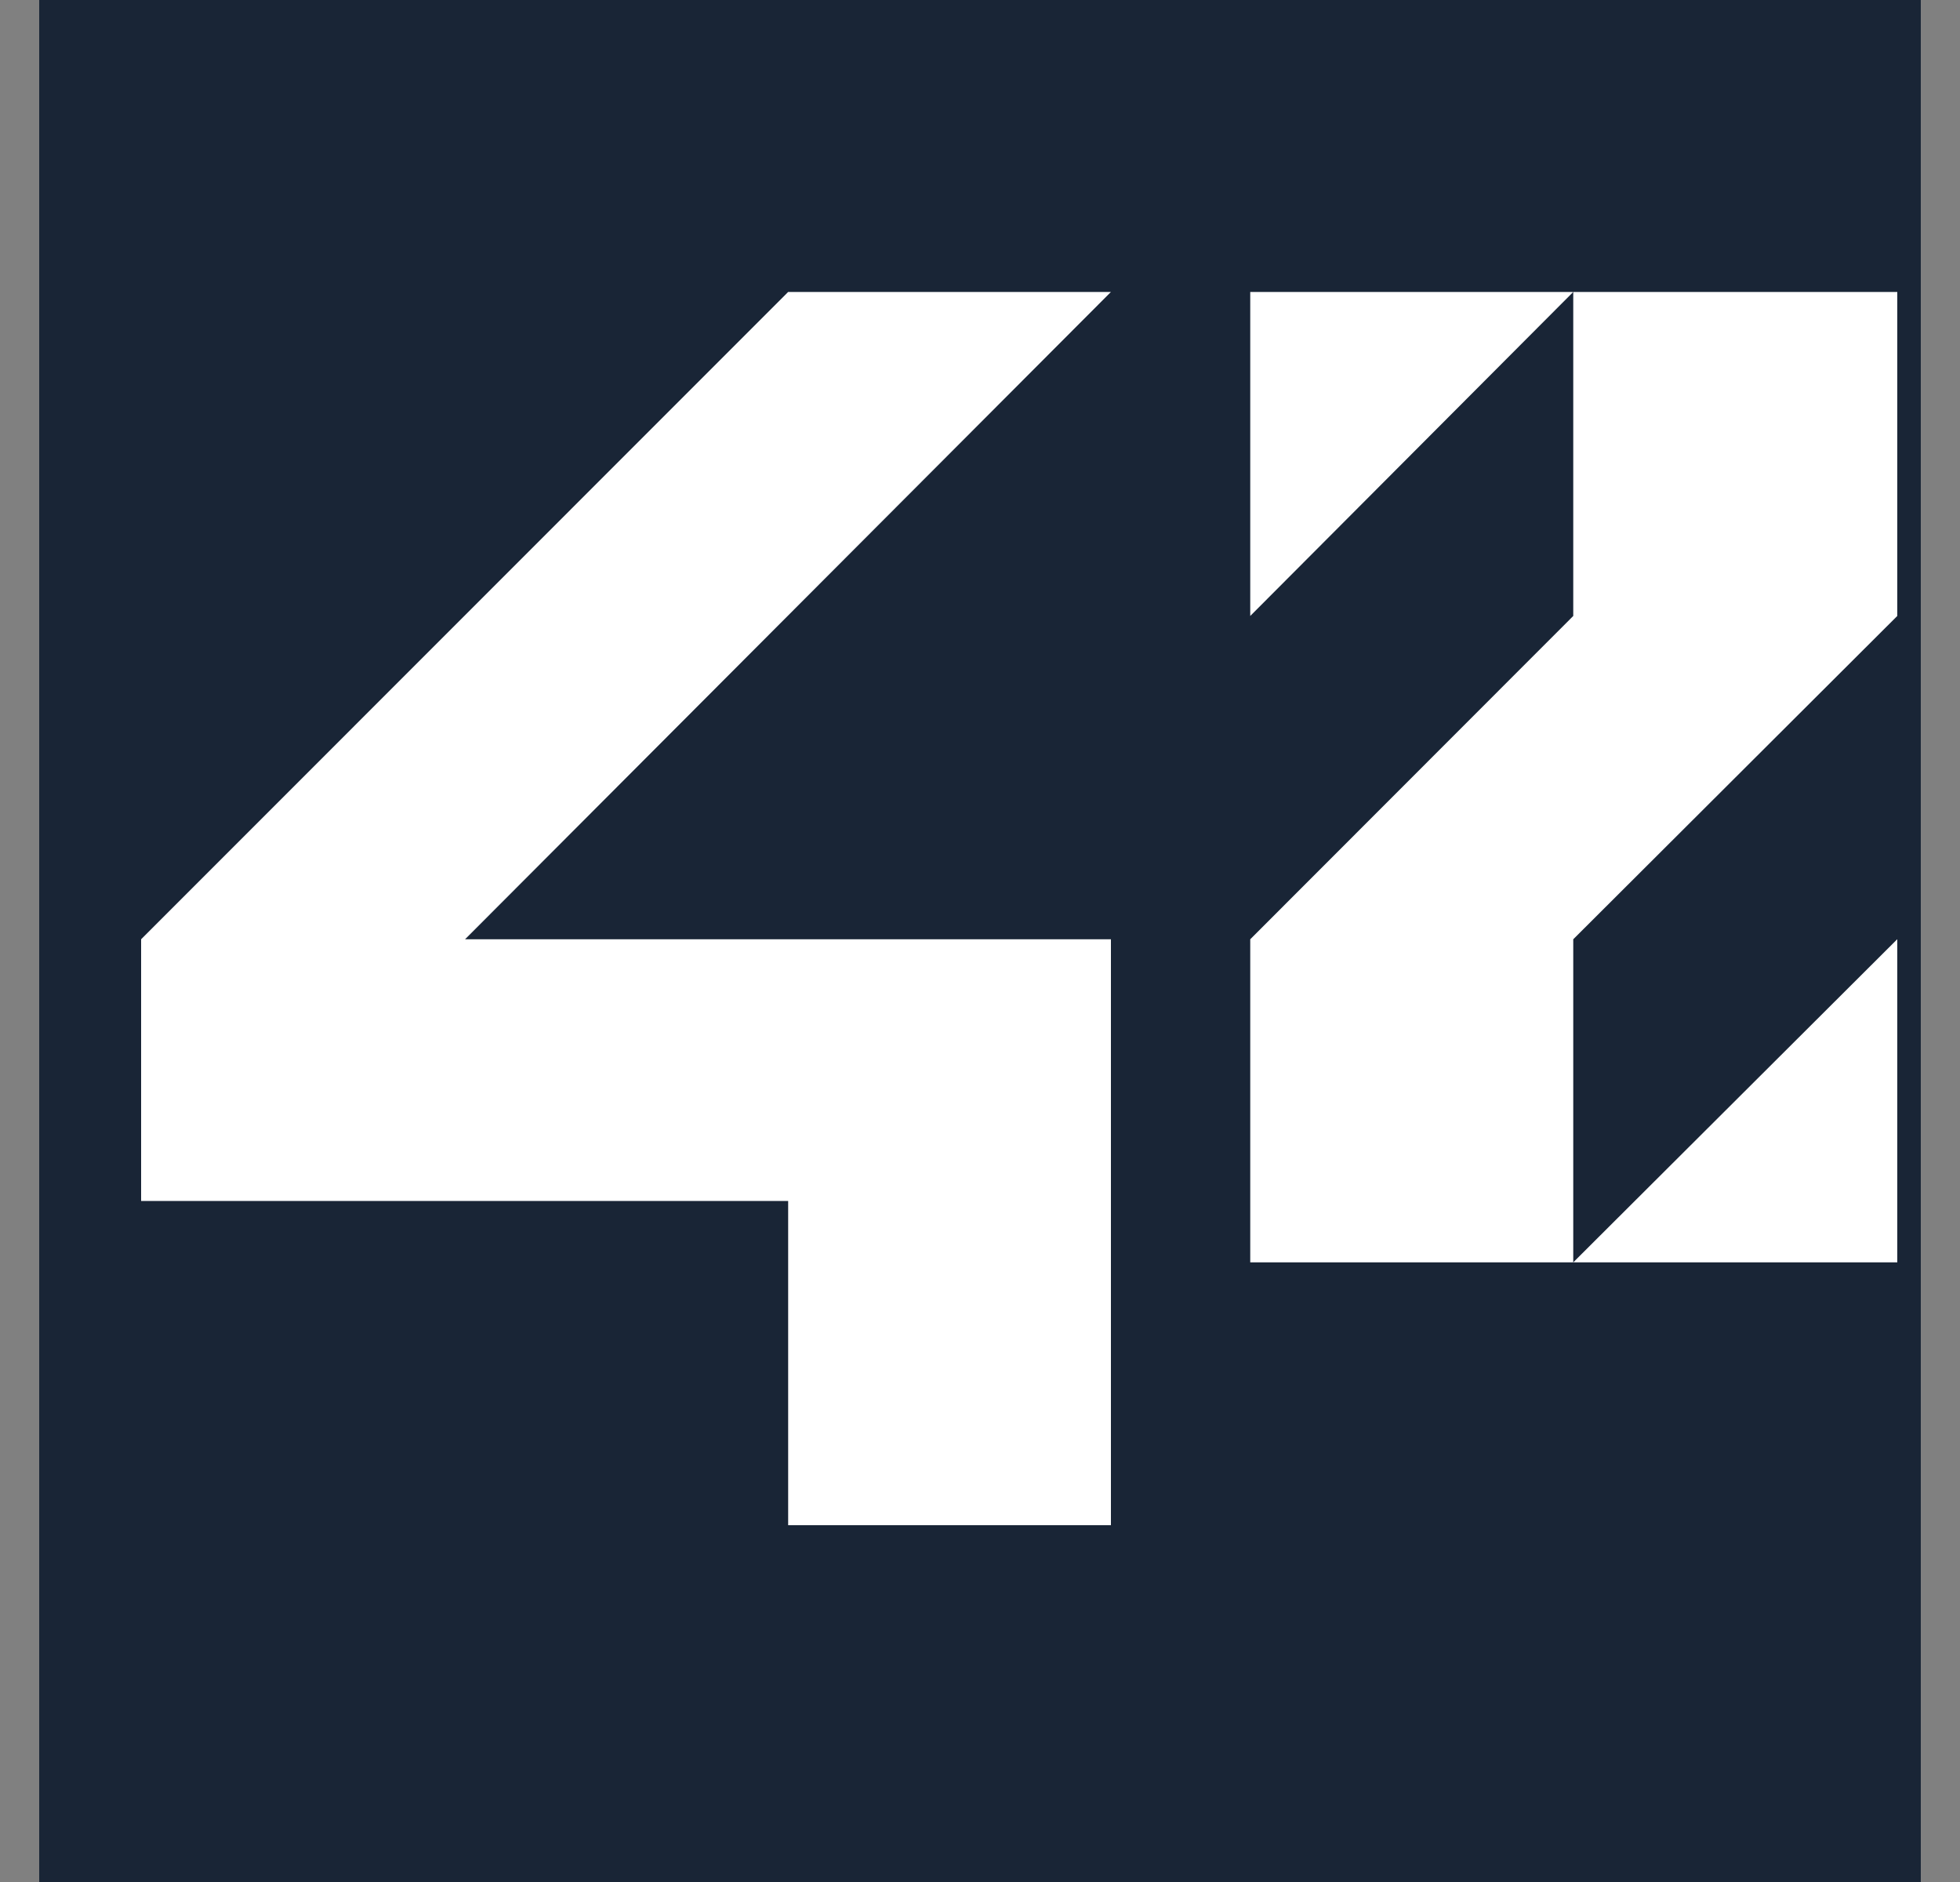 <svg width="25" height="24" viewBox="0 0 25 24" fill="none" xmlns="http://www.w3.org/2000/svg">
<rect x="0" y="0" width="25" height="24" fill="#808080" stroke="none"/>
<g clip-path="url(#clip0_483_1475)">
<rect width="24" height="24" transform="translate(0.5)" fill="#192536"/>
<path d="M1.8 15.315H10.053V19.45H14.17V11.978H5.932L14.17 3.723H10.053L1.8 11.978V15.315Z" fill="white"/>
<path d="M15.947 7.855L20.067 3.723H15.947V7.855Z" fill="white"/>
<path d="M20.067 7.855L15.947 11.978V16.098H20.067V11.978L24.2 7.855V3.723H20.067V7.855Z" fill="white"/>
<path d="M24.2 11.977L20.067 16.098H24.2V11.977Z" fill="white"/>
</g>
<defs>
<clipPath id="clip0_483_1475">
<rect width="24" height="24" fill="white" transform="translate(0.5)"/>
</clipPath>
</defs>
</svg>
